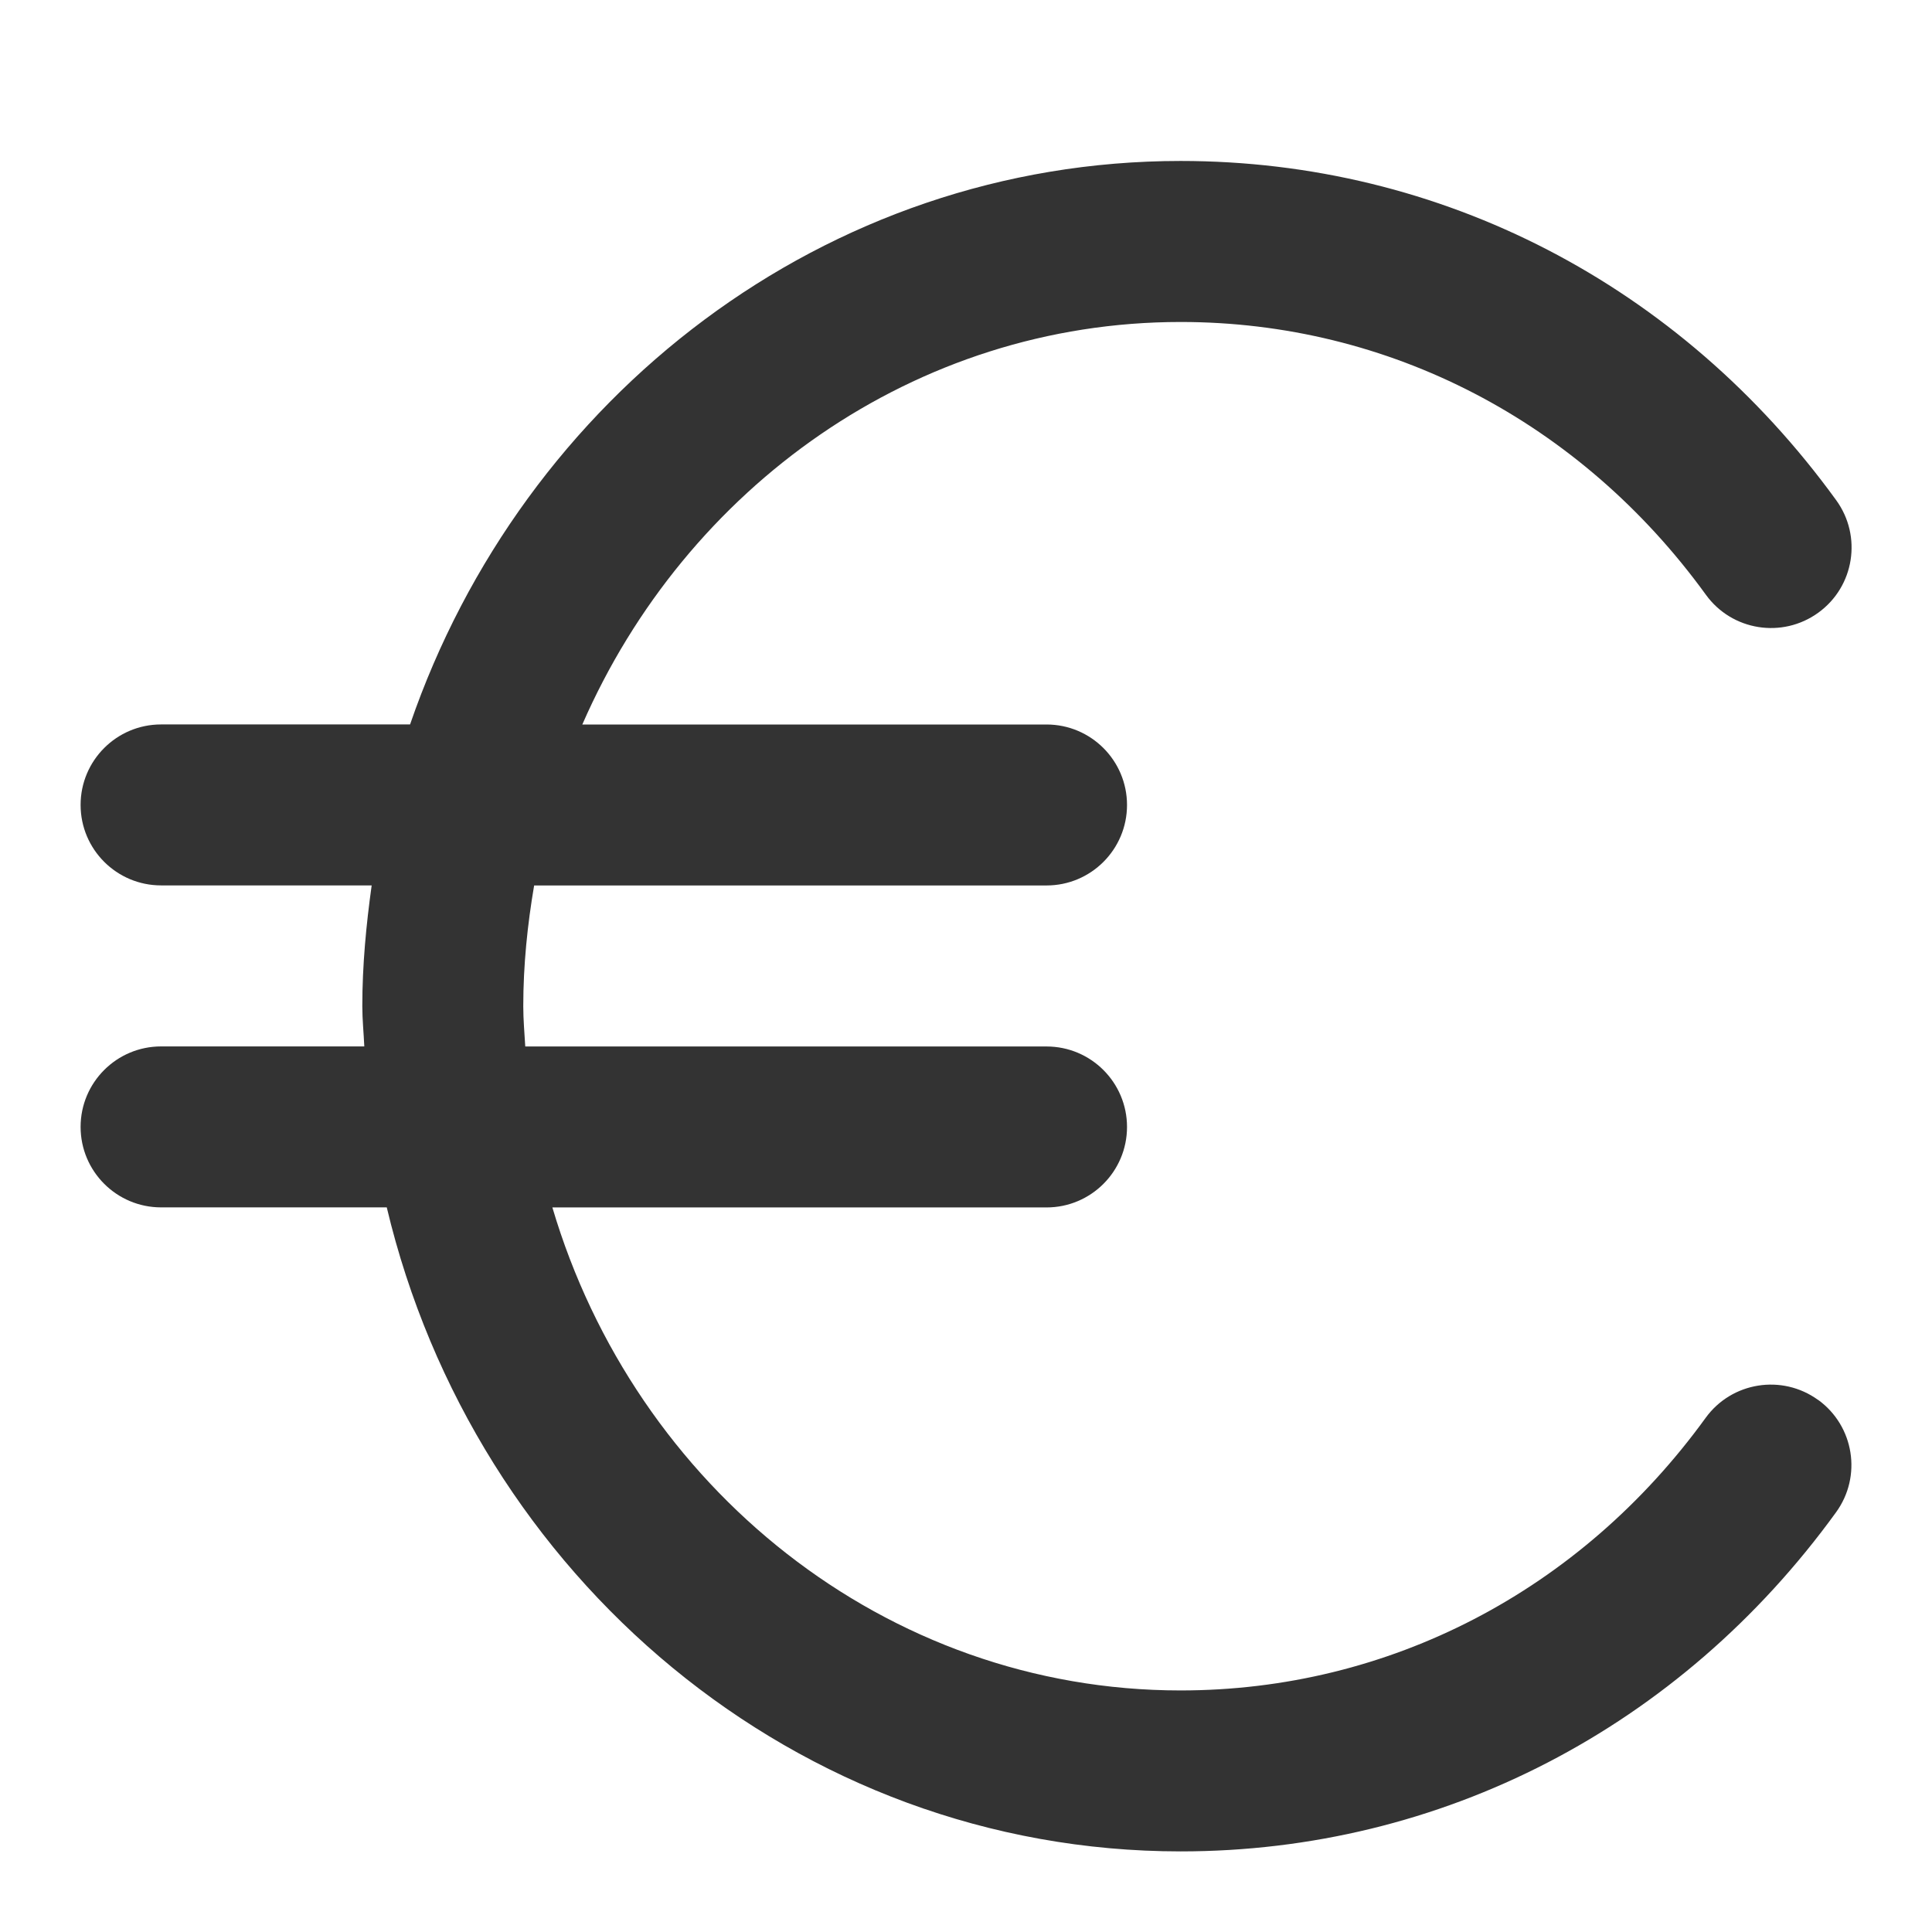 <?xml version="1.0" encoding="utf-8"?>
<!-- Generated by IcoMoon.io -->
<!DOCTYPE svg PUBLIC "-//W3C//DTD SVG 1.1//EN" "http://www.w3.org/Graphics/SVG/1.1/DTD/svg11.dtd">
<svg version="1.1" xmlns="http://www.w3.org/2000/svg" xmlns:xlink="http://www.w3.org/1999/xlink" width="32" height="32" viewBox="0 0 32 32">
<path fill="#333333" d="M30.113 23.187c-0.597-0.432-1.431-0.298-1.862 0.297-2.079 2.869-5.249 4.515-8.697 4.515-4.889 0-9.035-3.373-10.405-8h8.185c0.736 0 1.333-0.597 1.333-1.333s-0.597-1.333-1.333-1.333h-8.634c-0.013-0.222-0.033-0.442-0.033-0.667 0-0.683 0.069-1.349 0.18-2h8.487c0.736 0 1.333-0.597 1.333-1.333s-0.597-1.333-1.333-1.333h-7.689c1.713-3.925 5.506-6.667 9.91-6.667 3.448 0 6.619 1.647 8.7 4.518 0.431 0.596 1.264 0.73 1.862 0.297 0.597-0.432 0.729-1.266 0.297-1.862-2.588-3.571-6.545-5.62-10.859-5.62-5.888 0-10.897 3.905-12.763 9.333h-4.124c-0.736 0-1.333 0.597-1.333 1.333s0.597 1.333 1.333 1.333h3.488c-0.091 0.655-0.155 1.319-0.155 2 0 0.225 0.023 0.445 0.033 0.667h-3.366c-0.736 0-1.333 0.597-1.333 1.333s0.597 1.333 1.333 1.333h3.738c1.453 6.113 6.789 10.667 13.149 10.667 4.313 0 8.269-2.047 10.856-5.617 0.433-0.597 0.299-1.43-0.297-1.862z"></path>
</svg>
